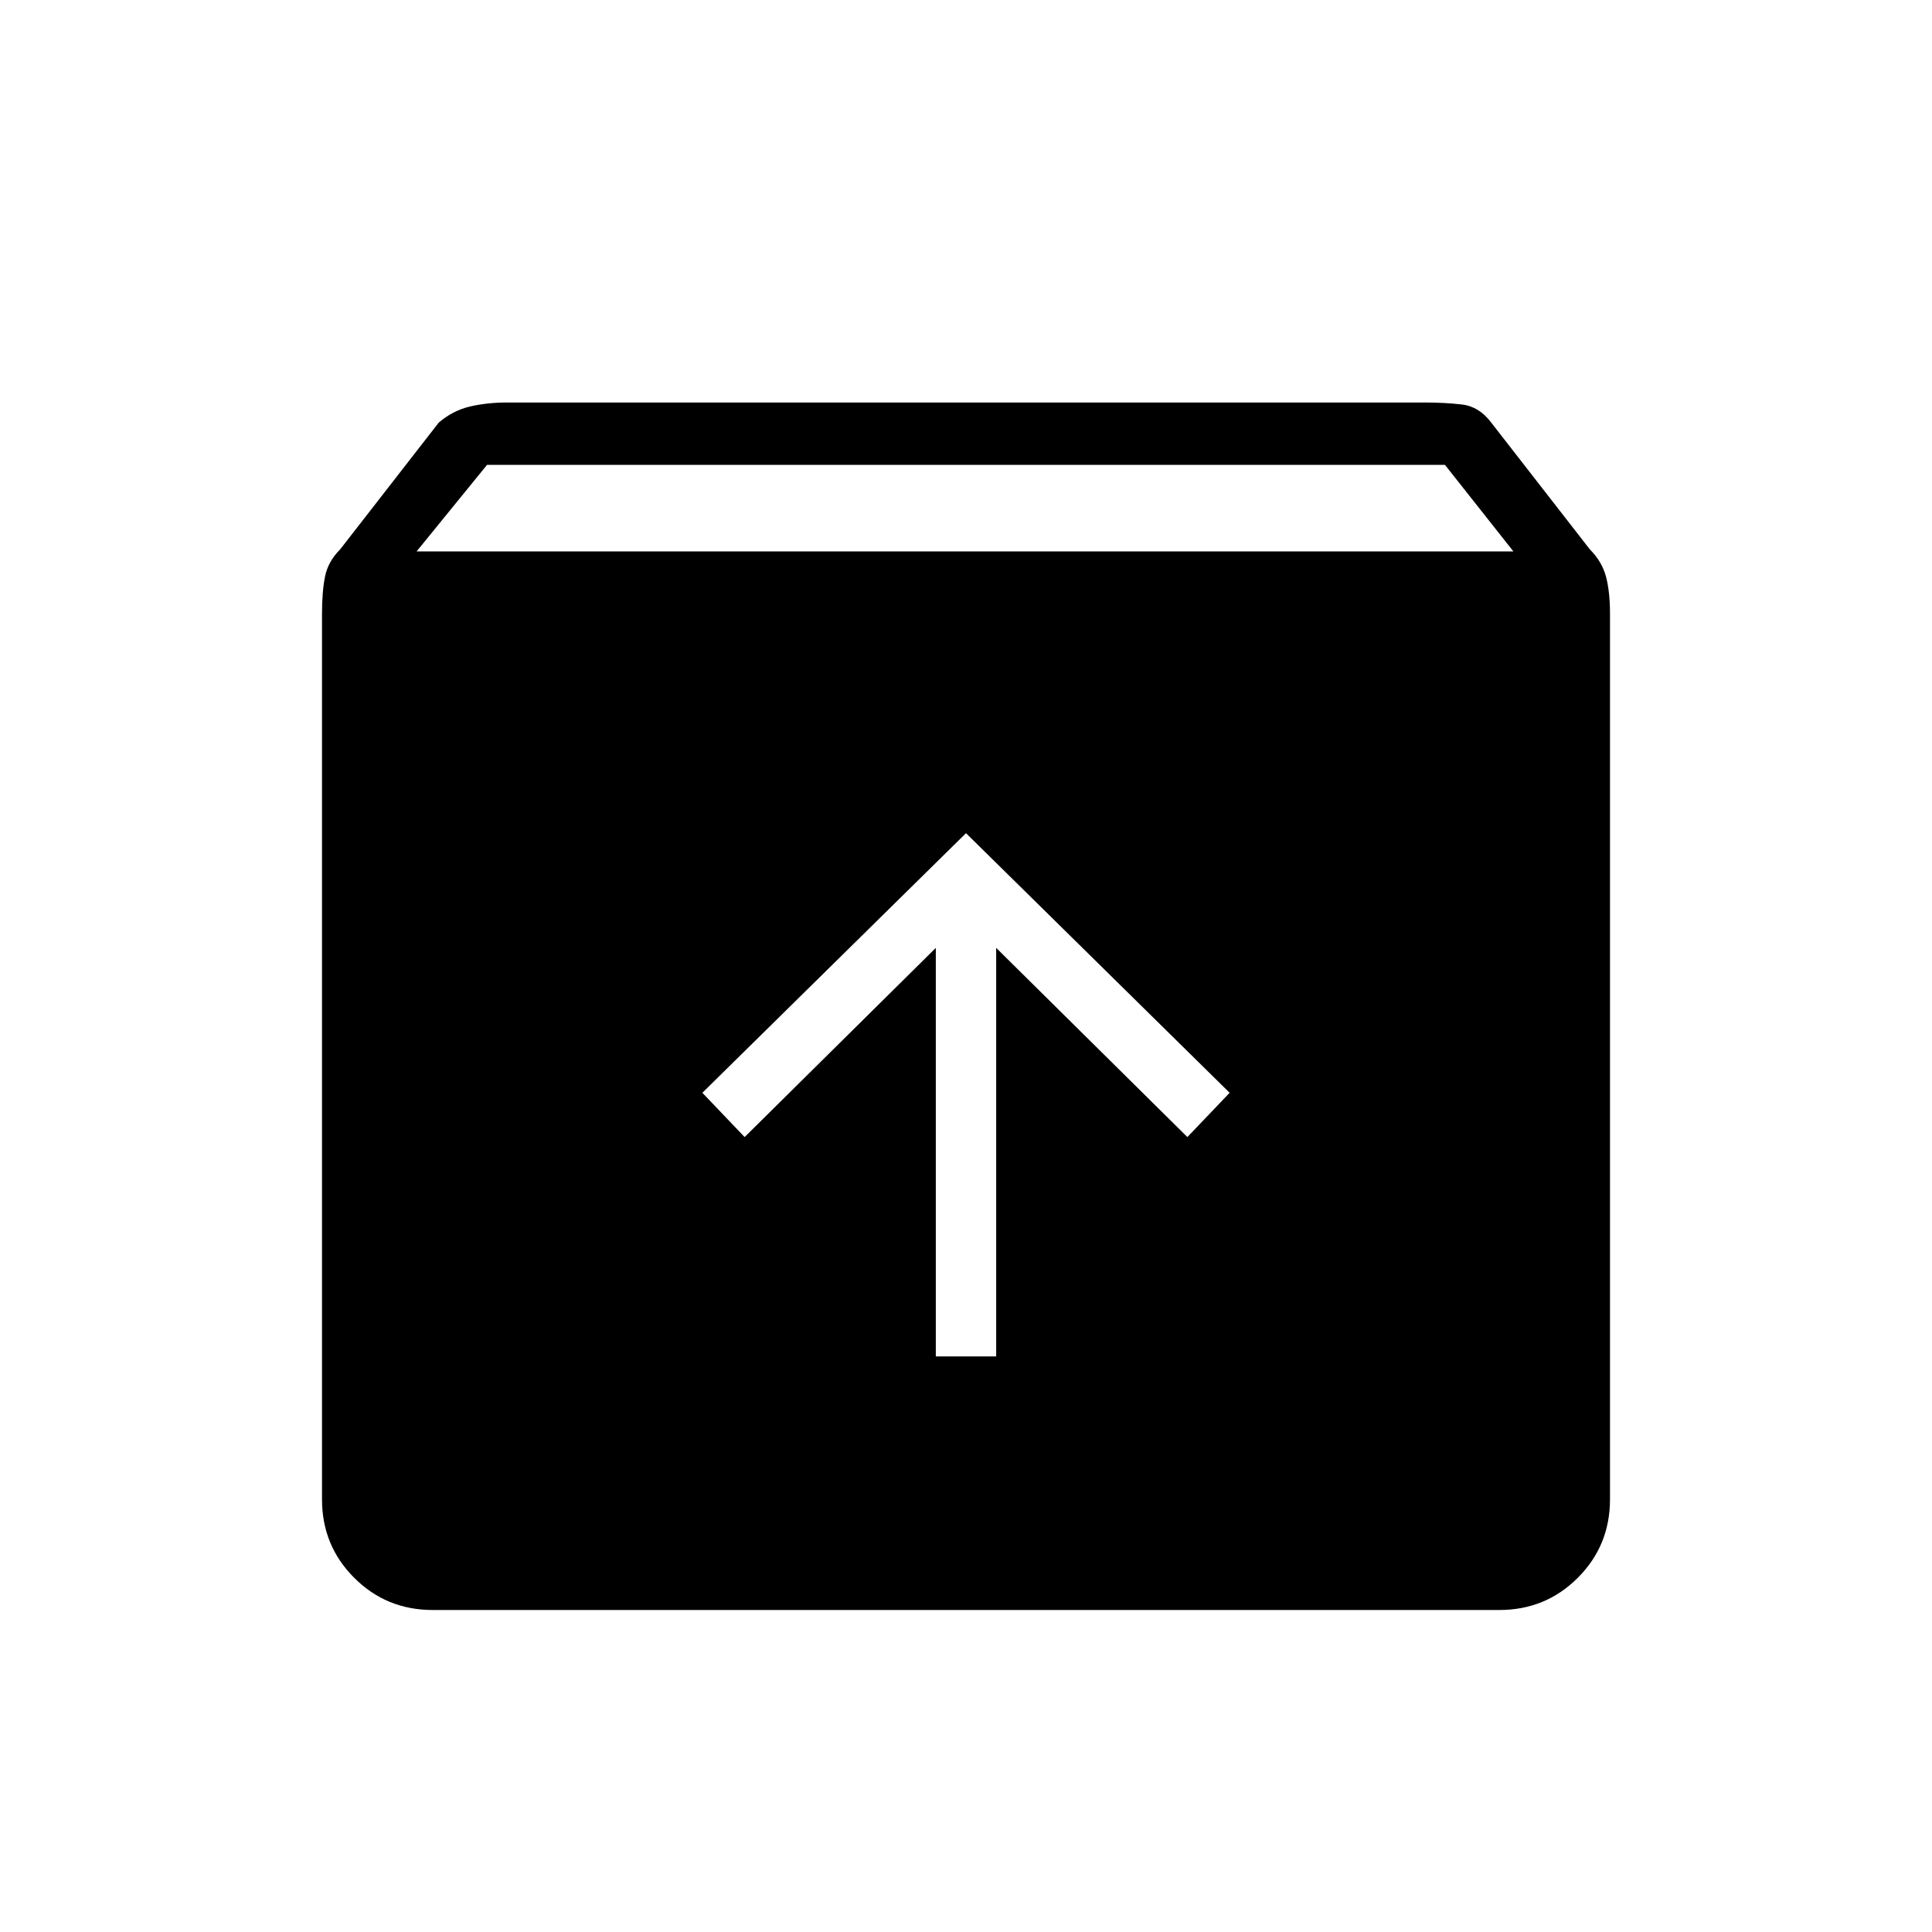 <svg xmlns="http://www.w3.org/2000/svg" width="48" height="48"><path d="M10.75 40q-1.15 0-1.95-.8T8 37.25v-22q0-.55.075-.925t.375-.675l2.45-3.15q.35-.3.775-.4.425-.1.925-.1h22.8q.5 0 .925.05.425.05.725.45l2.45 3.15q.3.3.4.675.1.375.1.925v22q0 1.15-.8 1.95t-1.95.8zm-.4-26.3H37.6l-1.7-2.15H12.1zm12.9 20h1.5V23.55l4.75 4.7 1.05-1.1L24 20.7l-6.55 6.45 1.05 1.1 4.75-4.7z"/></svg>